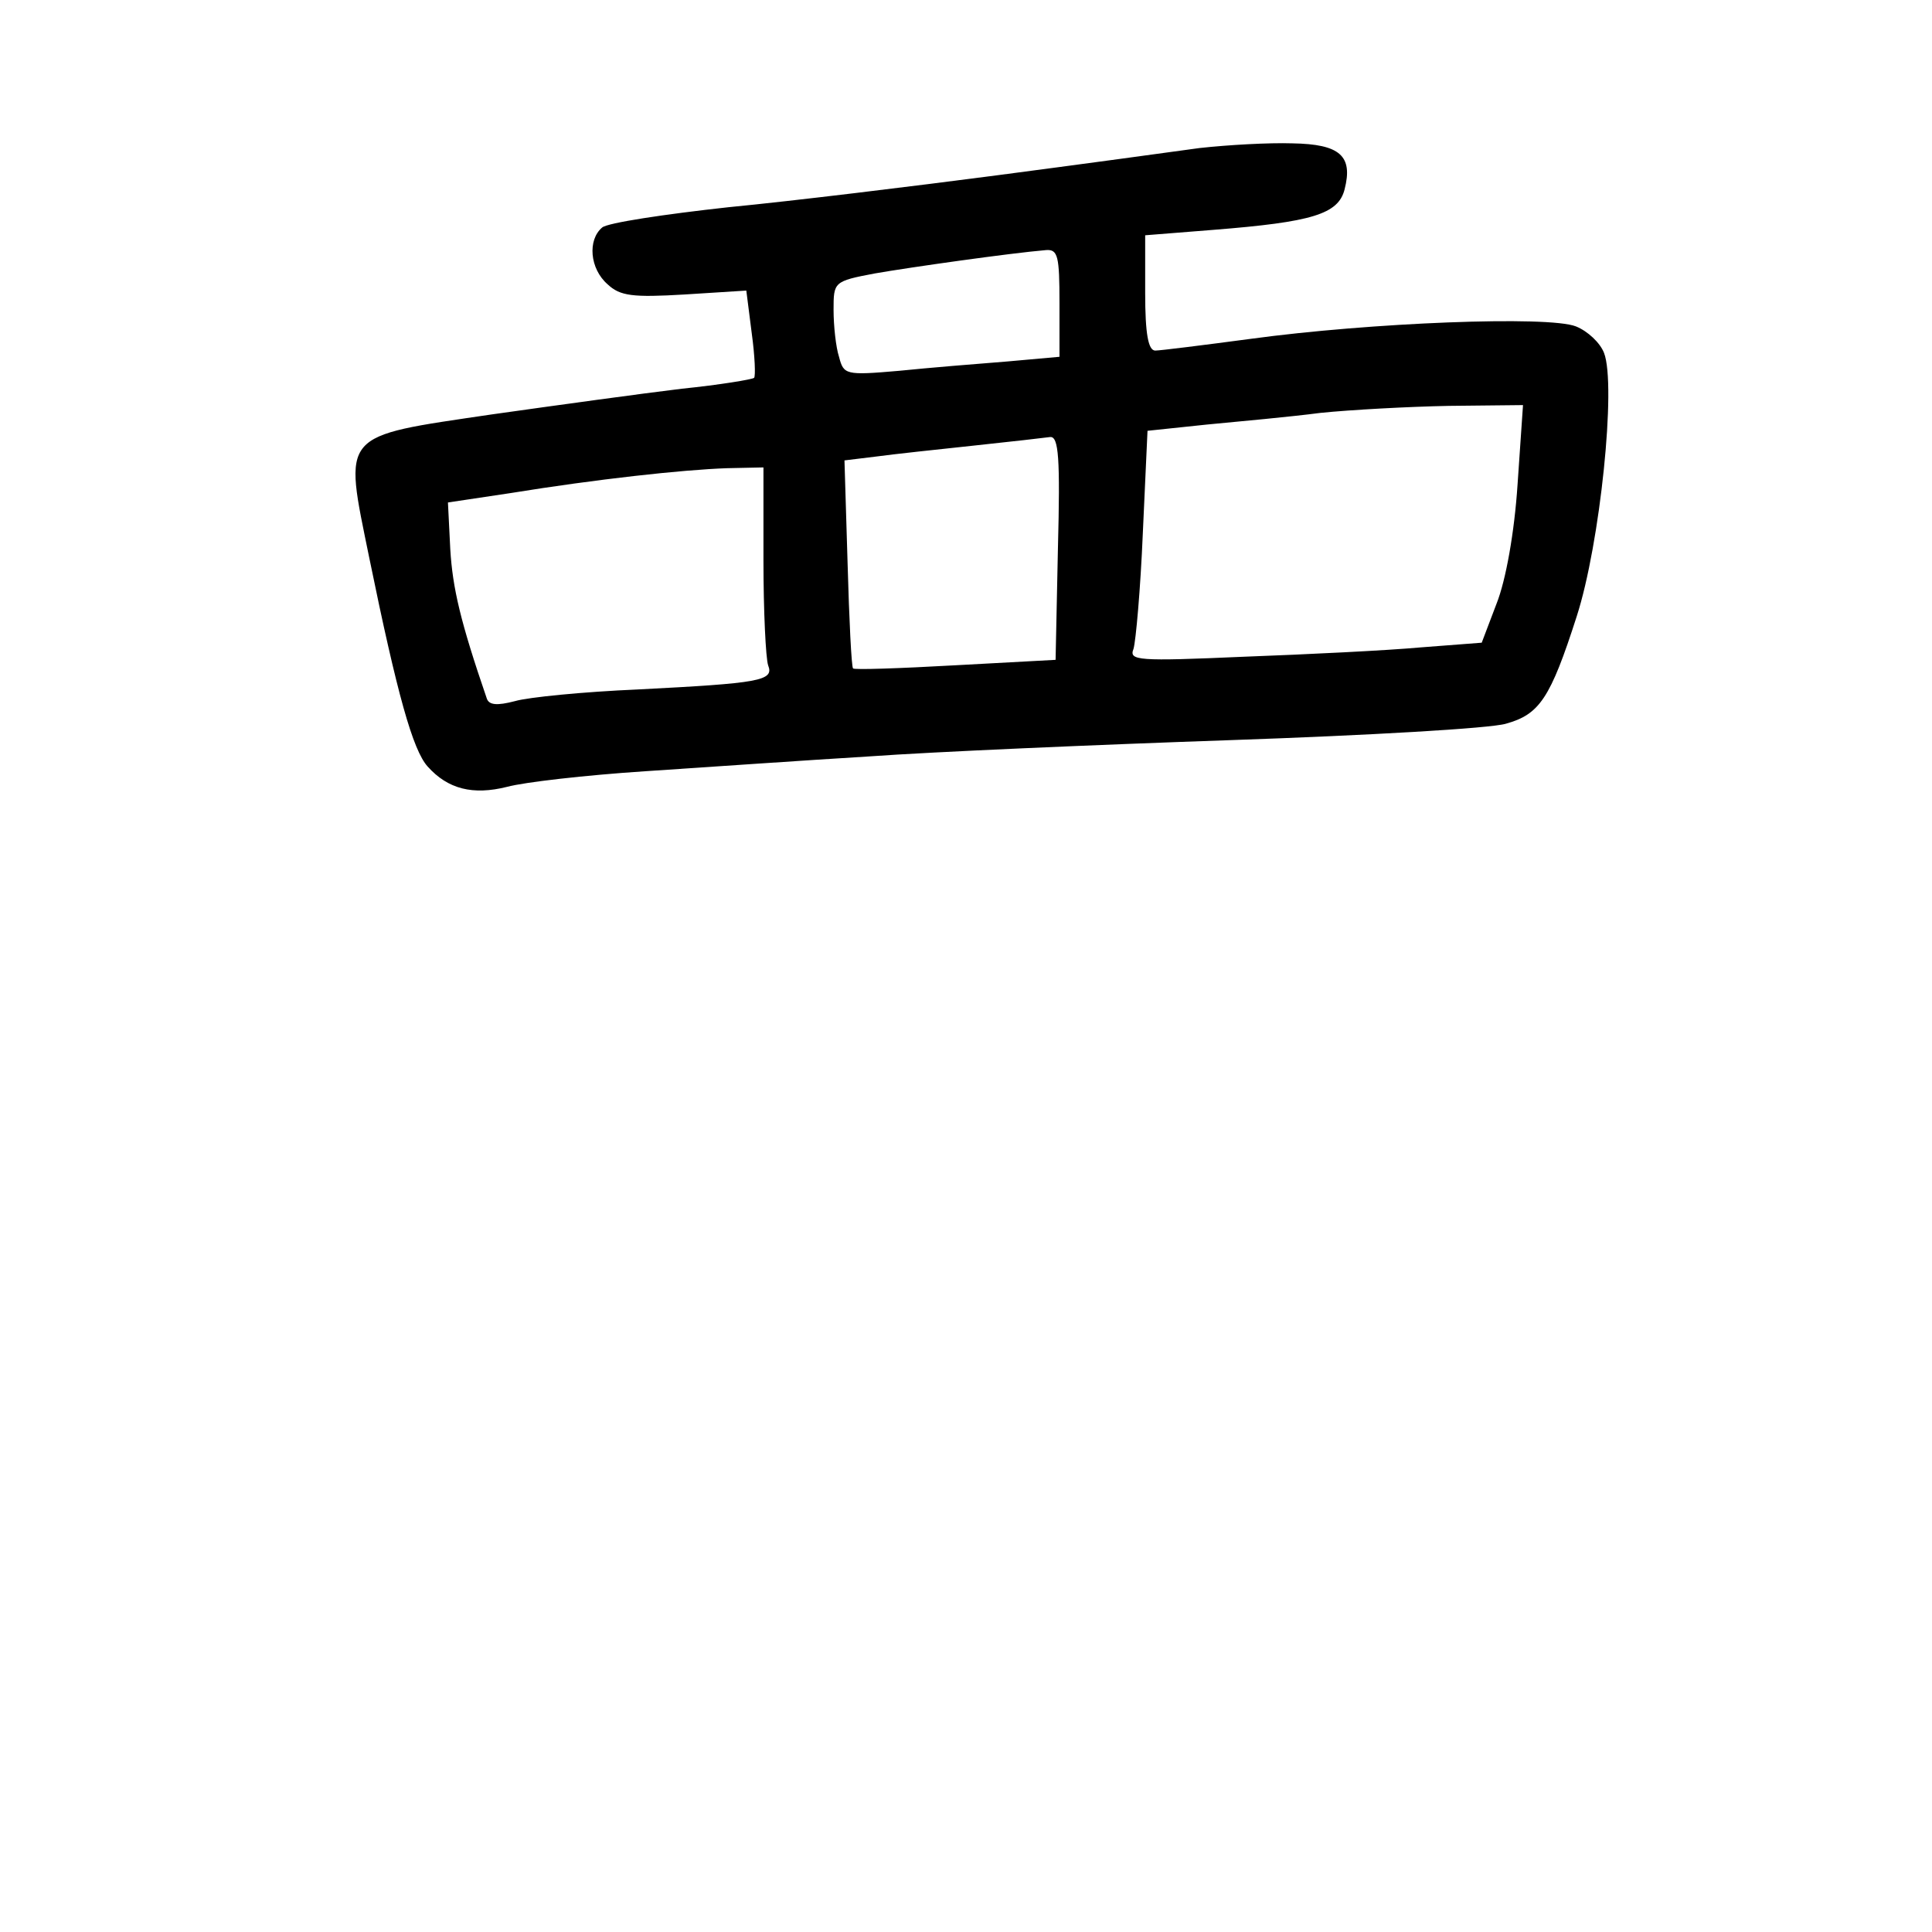 <?xml version="1.0" standalone="no"?>
<!DOCTYPE svg PUBLIC "-//W3C//DTD SVG 20010904//EN"
 "http://www.w3.org/TR/2001/REC-SVG-20010904/DTD/svg10.dtd">
<svg version="1.0" xmlns="http://www.w3.org/2000/svg"
 width="248pt" height="248pt" viewBox="0 0 248 248"
 preserveAspectRatio="xMidYMid meet">
<g transform="translate(0,248) scale(0.1,-0.1)"
fill="#000000" stroke="none">
<path d="M1540 2290 c-36 -5 -153 -21 -260 -35 -107 -14 -262 -33 -345 -41
-82 -9 -155 -20 -162 -26 -19 -16 -16 -53 7 -73 16 -15 32 -17 99 -13 l79 5 7
-55 c4 -29 5 -55 3 -57 -2 -2 -44 -9 -93 -14 -50 -6 -159 -21 -244 -33 -196
-29 -190 -22 -157 -184 36 -176 56 -247 75 -268 26 -29 58 -37 102 -26 22 6
101 15 177 20 75 5 205 14 287 19 83 6 292 15 466 21 174 6 332 15 352 21 43
12 57 32 91 138 30 93 51 297 35 338 -5 13 -21 28 -36 34 -35 14 -264 5 -418
-16 -60 -8 -116 -15 -122 -15 -9 0 -13 21 -13 74 l0 74 88 7 c126 10 160 20
168 52 11 43 -6 58 -67 59 -30 1 -83 -2 -119 -6z m-180 -199 l0 -69 -67 -6
c-38 -3 -100 -8 -139 -12 -69 -6 -71 -5 -77 18 -4 12 -7 40 -7 60 0 36 0 37
53 47 46 8 173 26 220 30 15 1 17 -8 17 -68z m588 -233 c-4 -61 -15 -123 -27
-153 l-19 -50 -78 -6 c-44 -4 -146 -9 -227 -12 -137 -6 -148 -5 -142 10 3 10
9 77 12 149 l6 131 76 8 c42 4 108 10 146 15 39 4 113 8 165 9 l95 1 -7 -102z
m-590 -82 l-3 -143 -129 -7 c-71 -4 -130 -6 -131 -4 -2 2 -5 62 -7 135 l-4
132 41 5 c22 3 78 9 125 14 47 5 91 10 98 11 11 1 13 -27 10 -143z m-378 -15
c0 -66 3 -126 6 -135 8 -20 -11 -23 -167 -31 -70 -3 -141 -10 -158 -15 -23 -6
-33 -5 -36 3 -34 99 -44 142 -47 192 l-3 60 80 12 c111 18 221 30 278 32 l47
1 0 -119z"/>
</g>
</svg>
